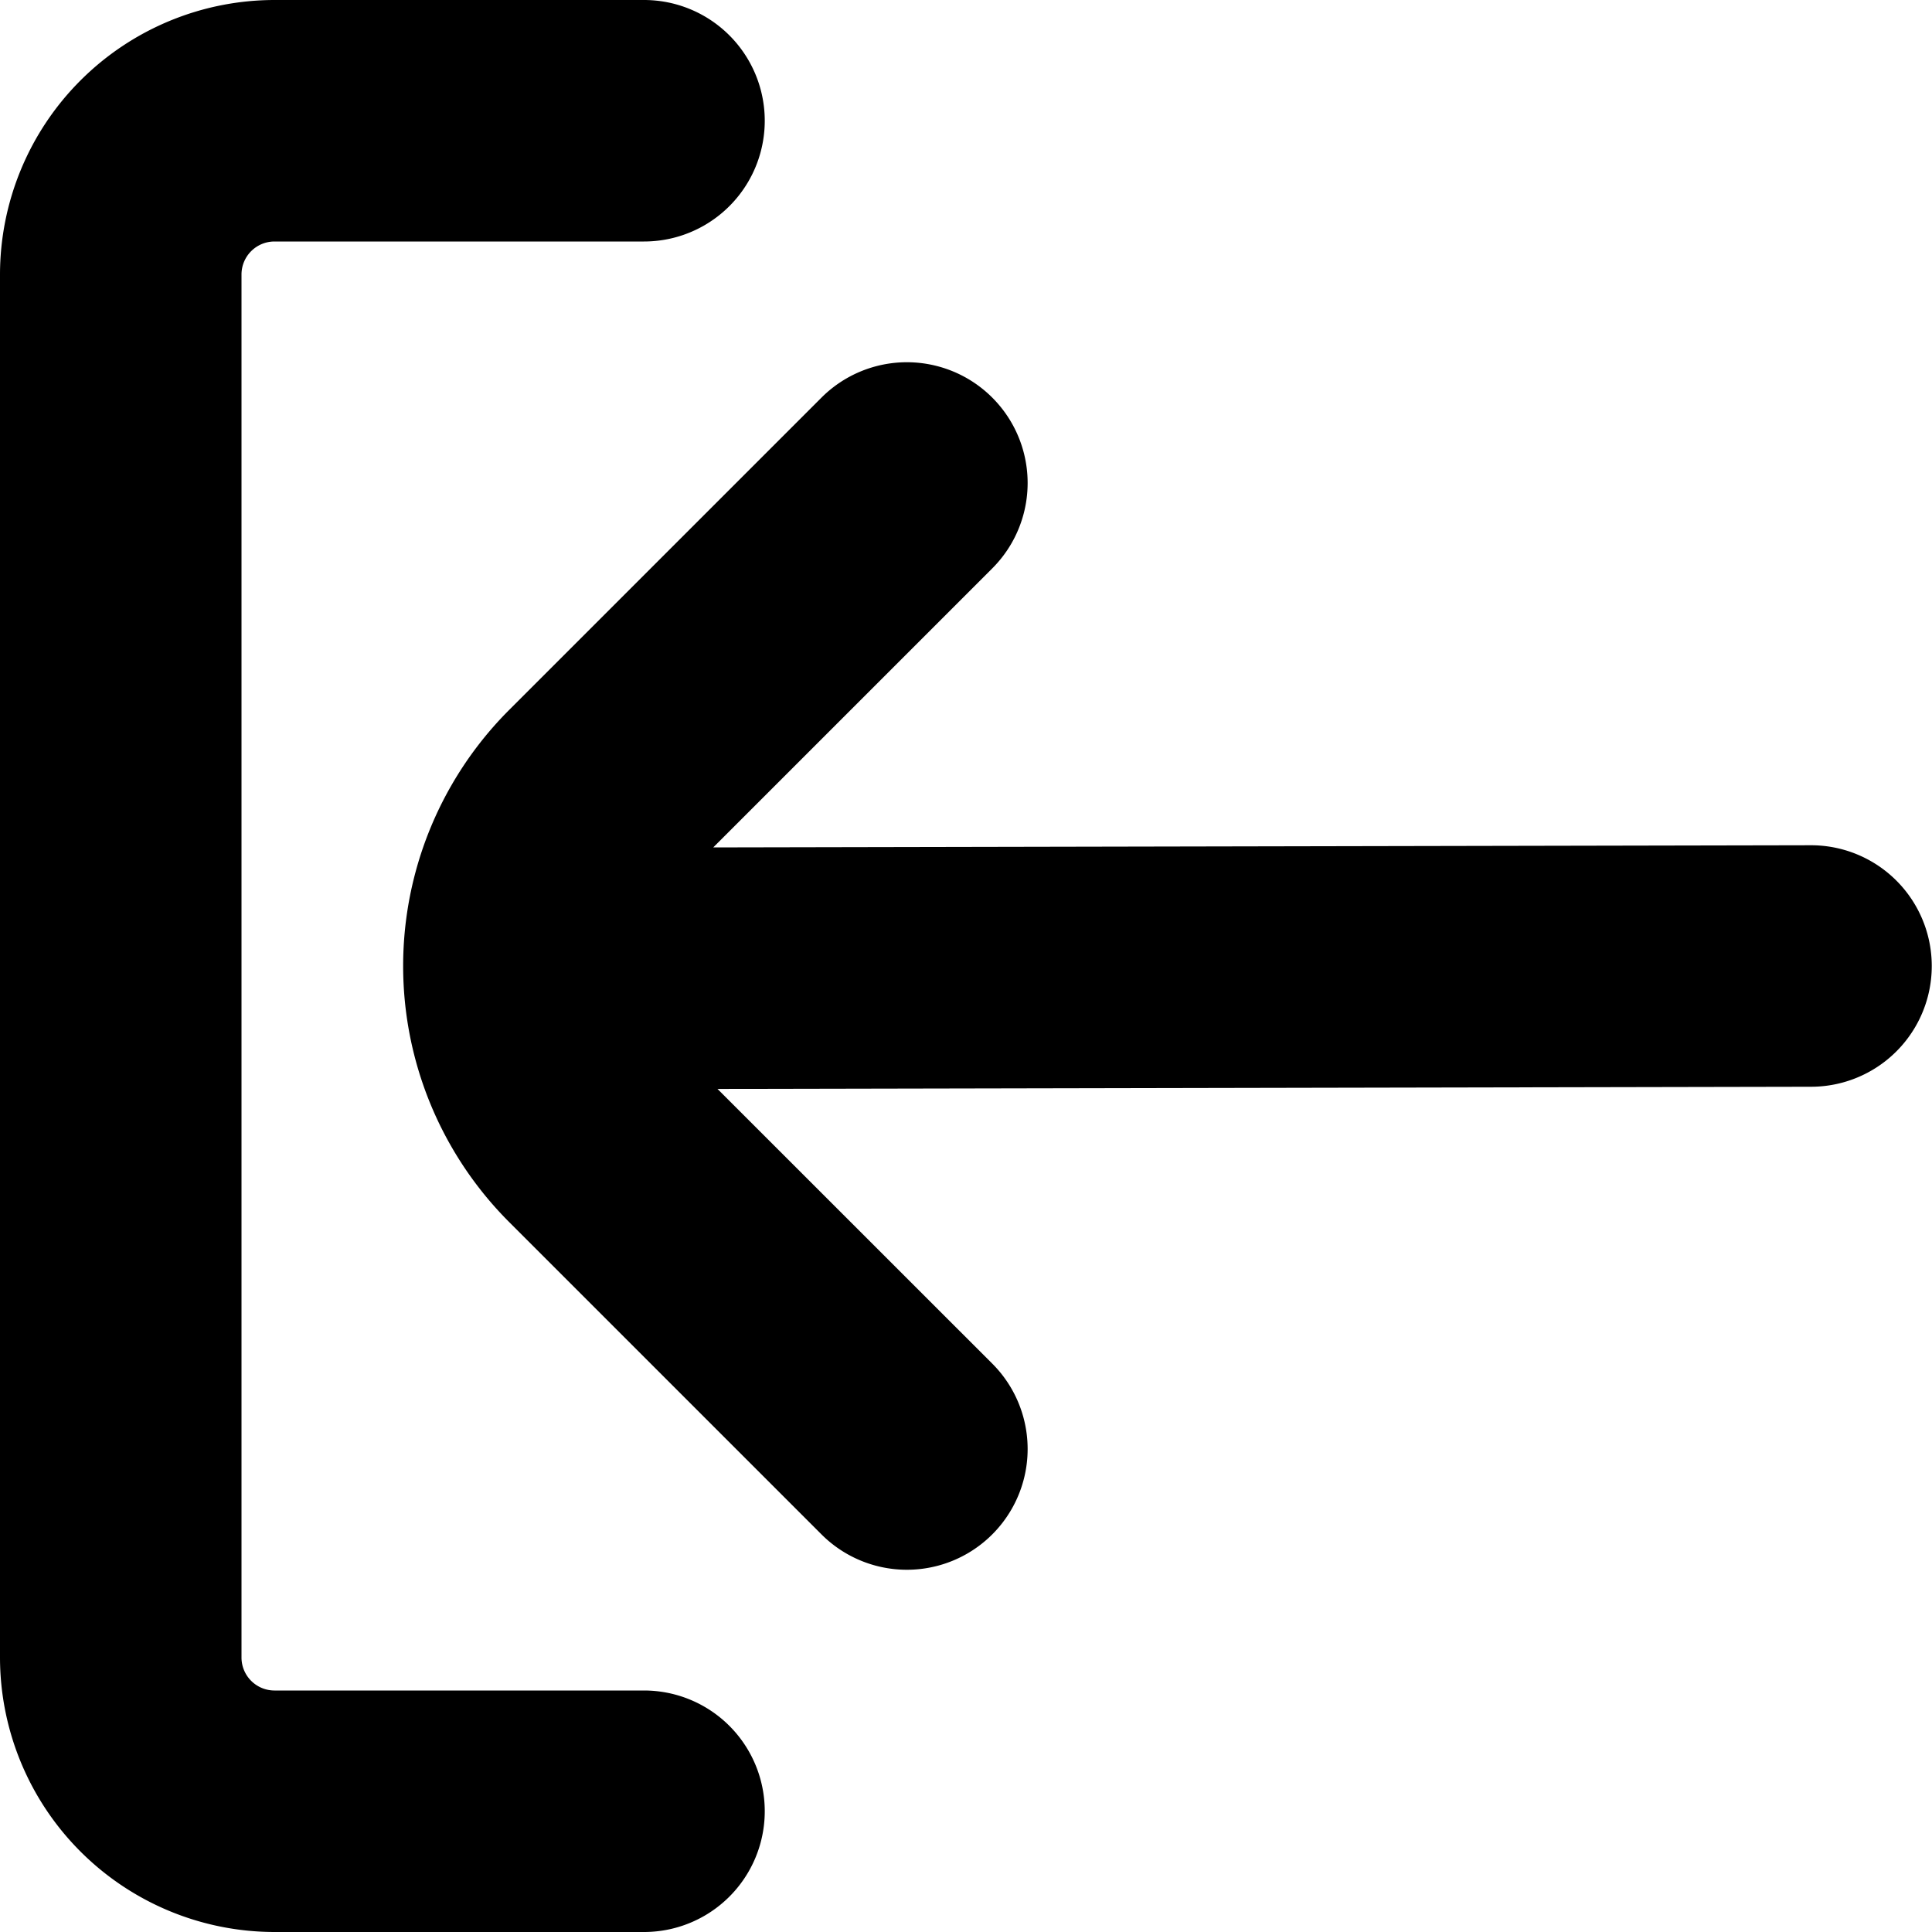 <svg id="Bold" xmlns="http://www.w3.org/2000/svg" viewBox="0 0 24 24"><title>192 log in</title><path d="M8,21H3.409A.41.41,0,0,1,3,20.591V3.409A.41.41,0,0,1,3.409,3H8A1.5,1.5,0,0,0,8,0H3.409A3.413,3.413,0,0,0,0,3.409V20.591A3.413,3.413,0,0,0,3.409,24H8a1.5,1.5,0,0,0,0-3Z"/><path d="M22.5,10.5,8.86,10.527l3.466-3.466a1.5,1.5,0,0,0-2.121-2.122L6.326,8.818a4.5,4.5,0,0,0,0,6.364l3.879,3.879a1.5,1.5,0,0,0,2.121-2.122L8.913,13.527,22.5,13.5a1.5,1.5,0,0,0-.006-3Z"/></svg>